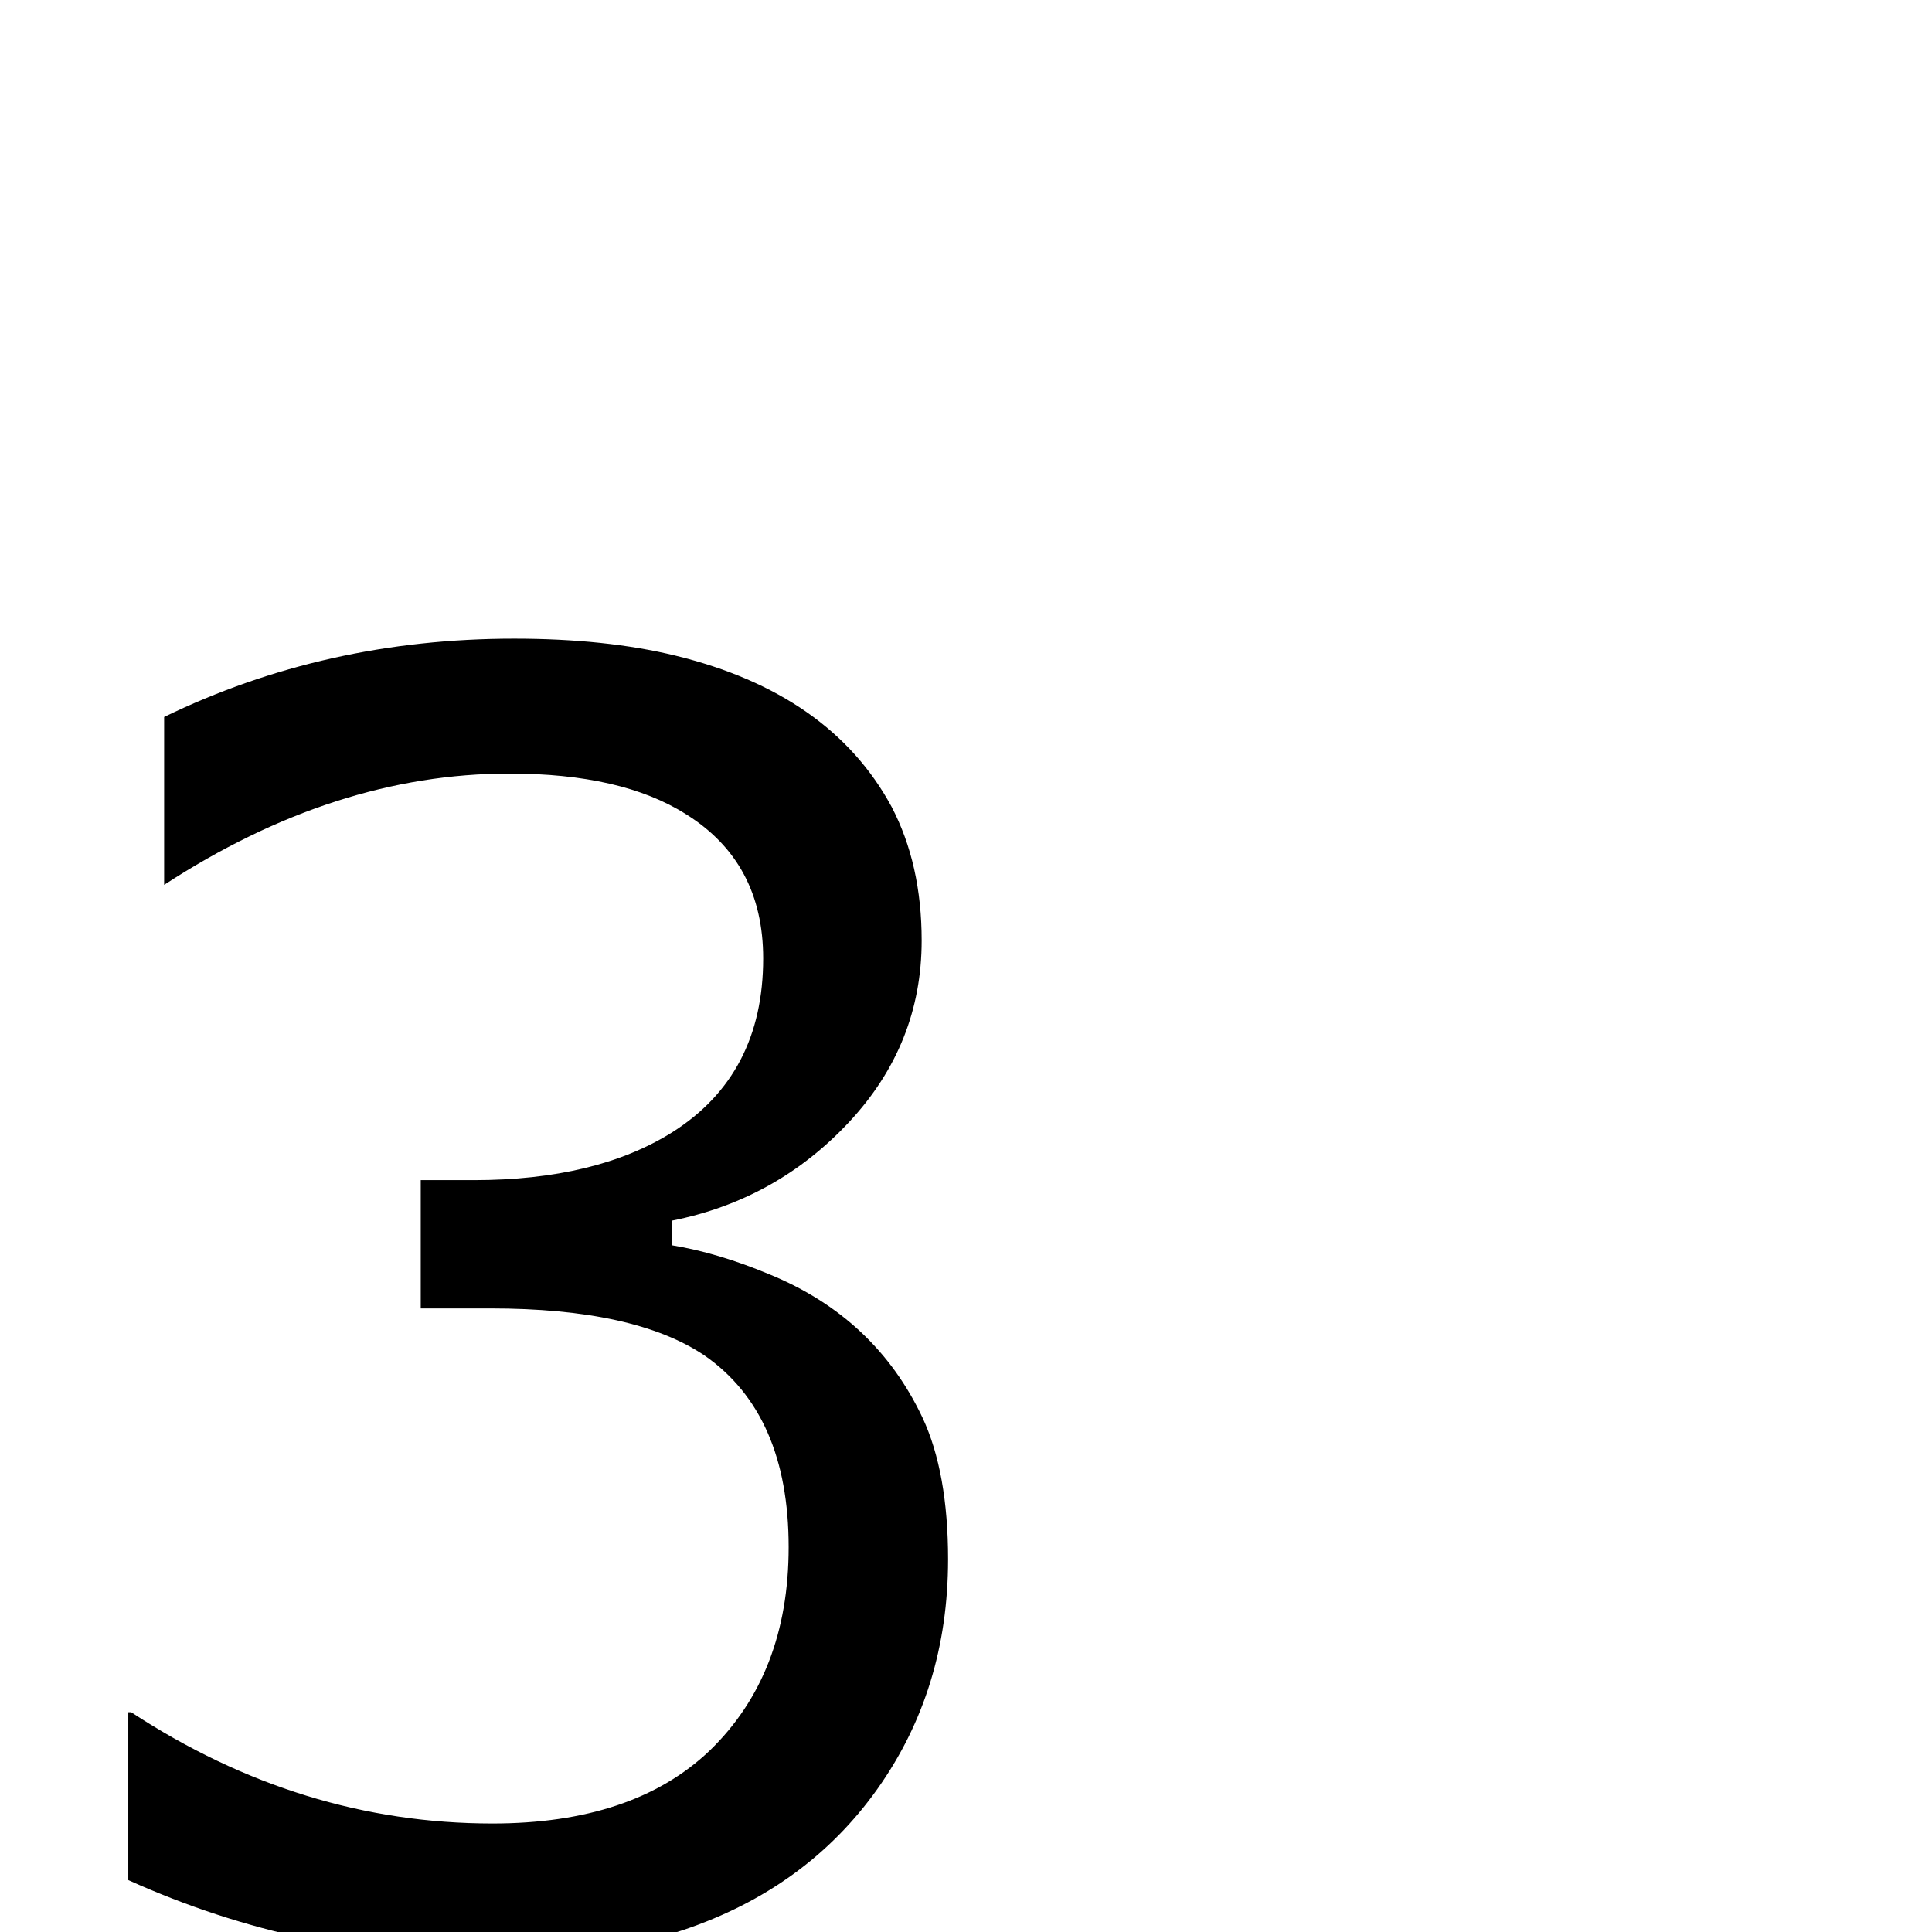 <?xml version="1.0" standalone="no"?>
<!DOCTYPE svg PUBLIC "-//W3C//DTD SVG 1.1//EN" "http://www.w3.org/Graphics/SVG/1.1/DTD/svg11.dtd" >
<svg viewBox="0 -442 2048 2048">
  <g transform="matrix(1 0 0 -1 0 1606)">
   <path fill="currentColor"
d="M1005 395q0 -138 -75 -243.5t-206 -149.5q-90 -30 -198 -30q-206 0 -390 83v178h3q180 -118 383 -118q149 0 230 77q84 81 84 216q0 141 -89 203q-74 50 -227 50h-74v136h56q130 0 211 51q96 61 96 184q0 102 -82 153q-68 43 -187 43q-185 0 -366 -118v178q171 83 371 83
q97 0 171 -18q164 -40 229 -160q32 -61 32 -142q0 -110 -77 -192.5t-188 -104.5v-26q49 -8 104 -31q112 -46 162 -152q27 -58 27 -150z" />
  </g>

</svg>

